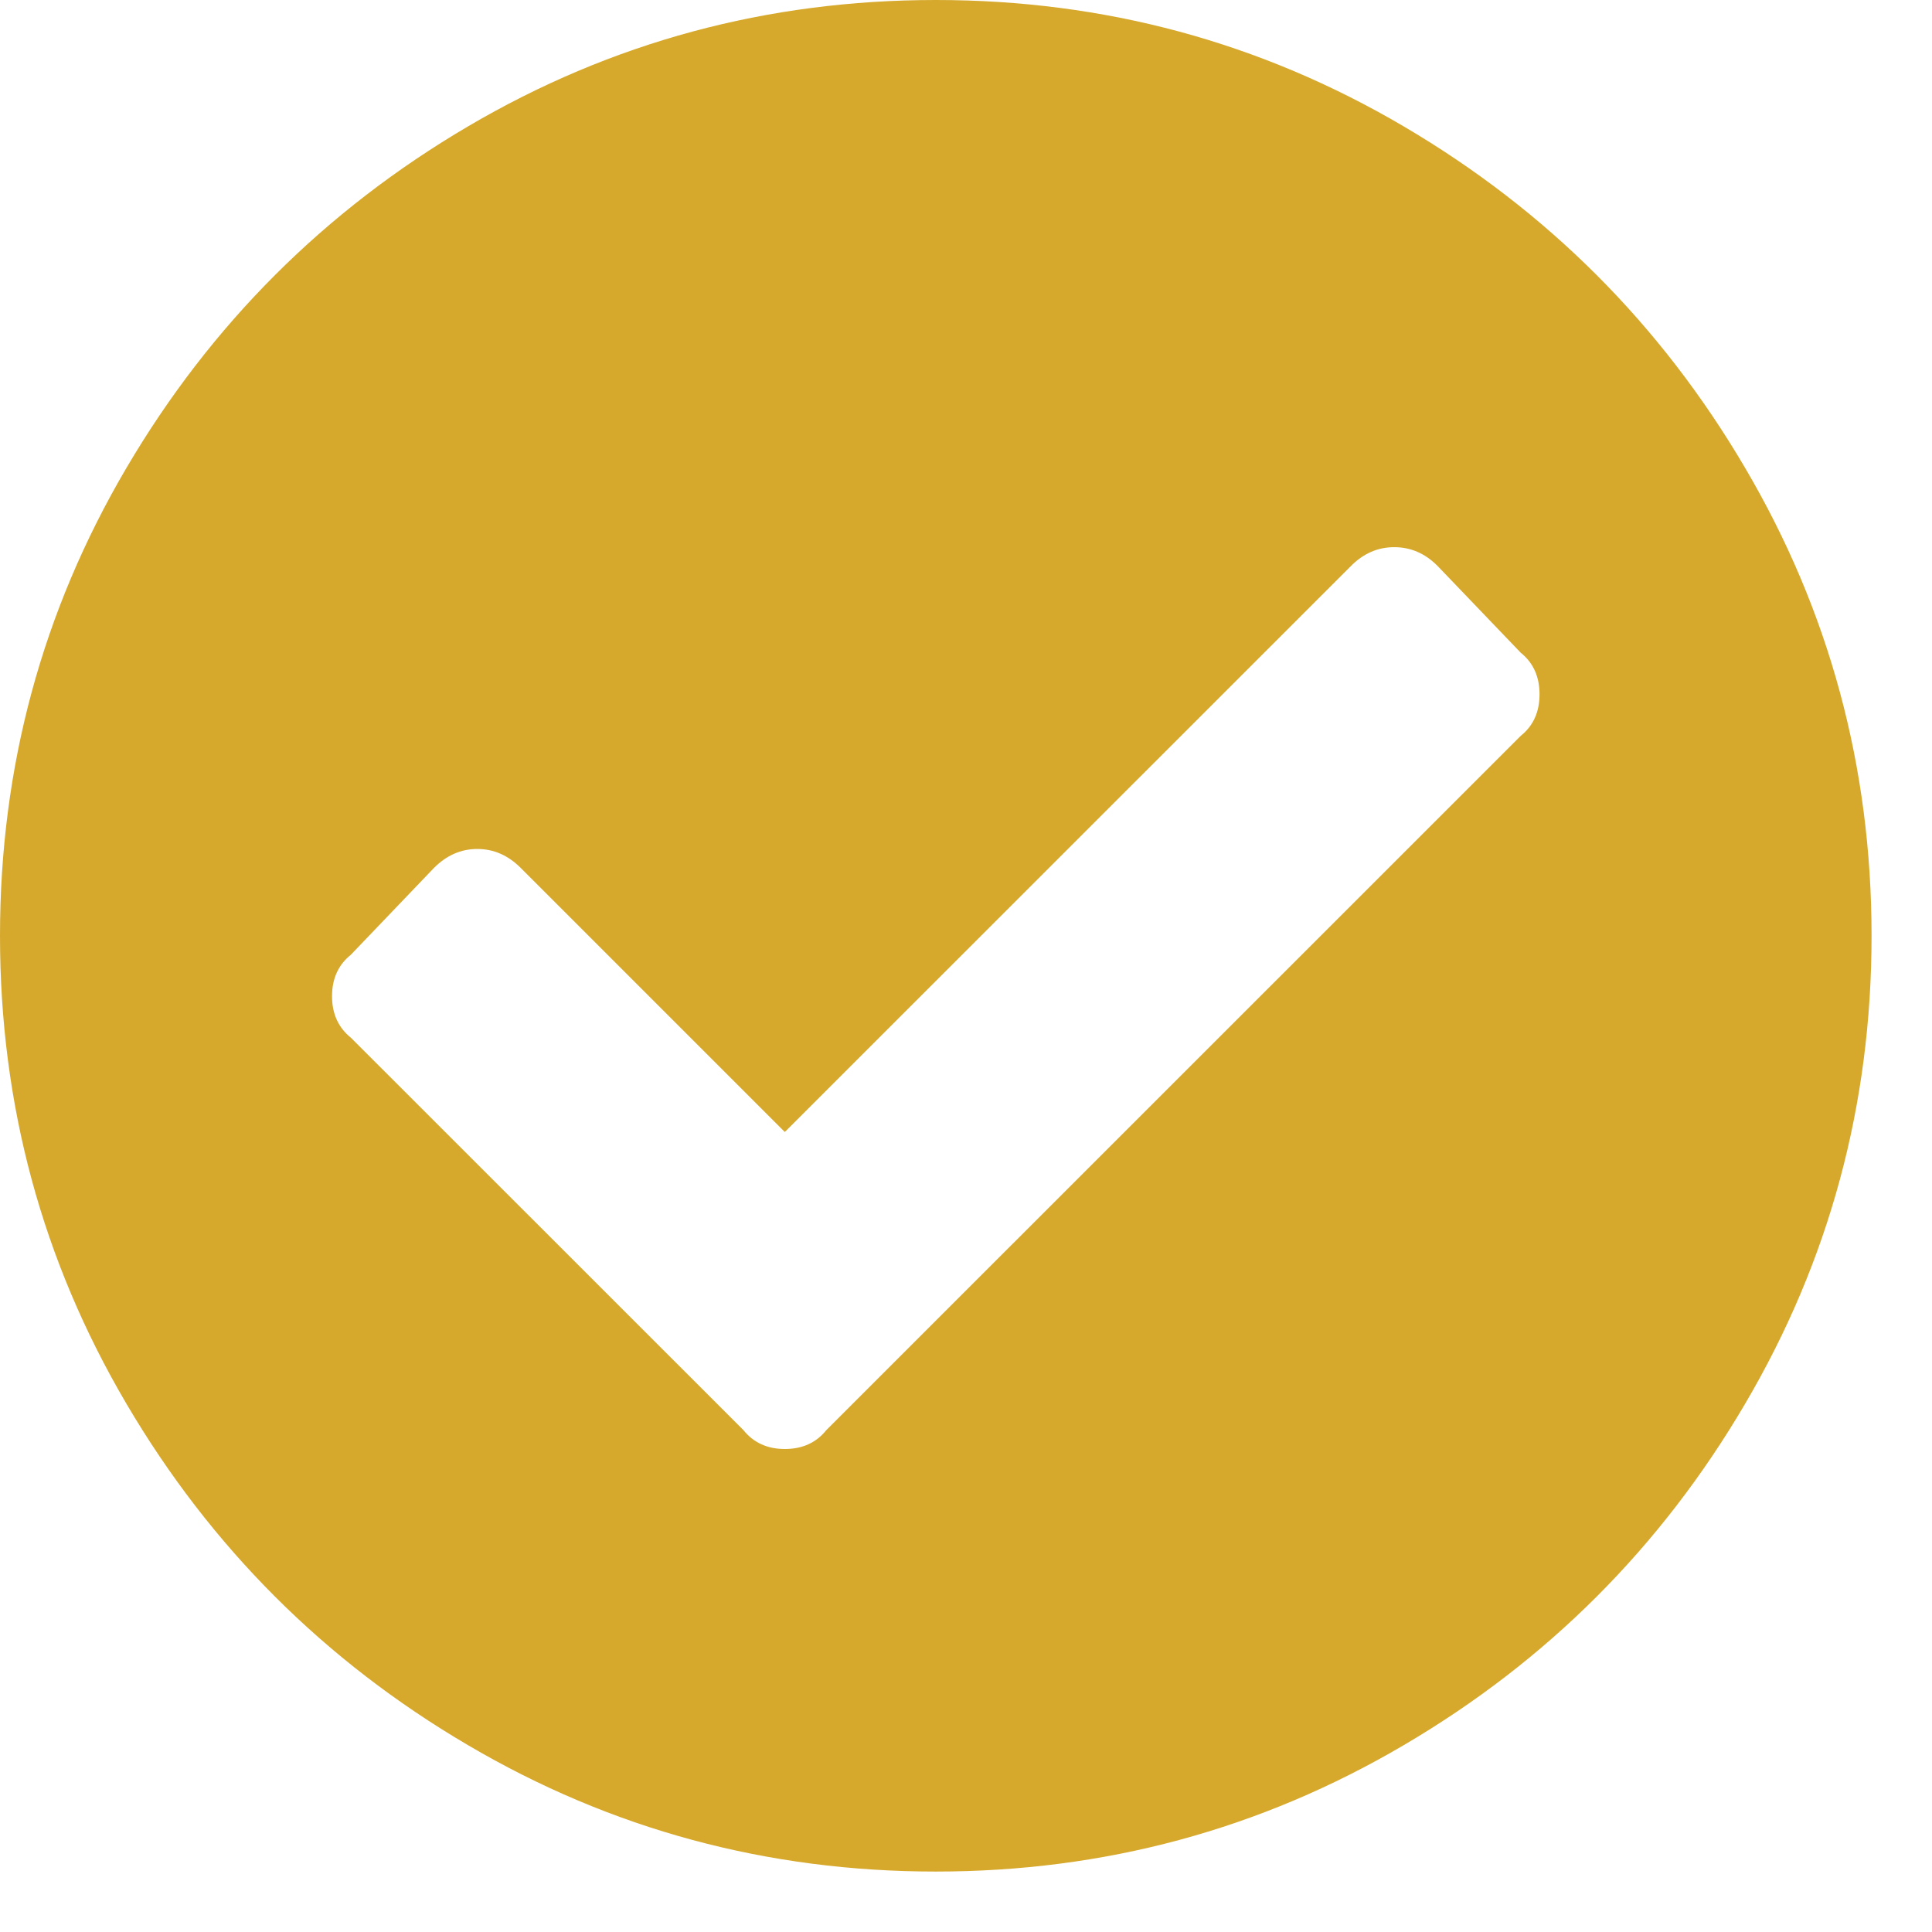 <?xml version="1.0" encoding="UTF-8"?>
<svg width="14px" height="14px" viewBox="0 0 14 14" version="1.1" xmlns="http://www.w3.org/2000/svg" xmlns:xlink="http://www.w3.org/1999/xlink">
    <title>3C2E8E74-620D-4690-B0B0-70A97C7DF26D</title>
    <g id="Page-1" stroke="none" stroke-width="1" fill="none" fill-rule="evenodd">
        <g id="Pricing-Page---Desktop" transform="translate(-553, -903)" fill="#D6A92D" fill-rule="nonzero">
            <g id="plans" transform="translate(153, 459)">
                <g id="essentials" transform="translate(370, 56)">
                    <g id="key-features" transform="translate(30, 346)">
                        <path d="M6.781,55.562 C8.003,55.562 9.133,55.257 10.172,54.646 C11.211,54.036 12.036,53.211 12.646,52.172 C13.257,51.133 13.562,50.003 13.562,48.781 C13.562,47.56 13.257,46.43 12.646,45.391 C12.036,44.352 11.211,43.527 10.172,42.916 C9.133,42.305 8.003,42 6.781,42 C5.56,42 4.43,42.305 3.391,42.916 C2.352,43.527 1.527,44.352 0.916,45.391 C0.305,46.43 0,47.56 0,48.781 C0,50.003 0.305,51.133 0.916,52.172 C1.527,53.211 2.352,54.036 3.391,54.646 C4.43,55.257 5.56,55.562 6.781,55.562 Z M5.687,52.5 C5.56,52.5 5.46,52.454 5.387,52.363 L2.543,49.52 C2.452,49.447 2.406,49.346 2.406,49.219 C2.406,49.091 2.452,48.991 2.543,48.918 L3.145,48.289 C3.236,48.198 3.34,48.152 3.459,48.152 C3.577,48.152 3.682,48.198 3.773,48.289 L5.687,50.203 L9.789,46.102 C9.88,46.01 9.985,45.965 10.103,45.965 C10.222,45.965 10.327,46.01 10.418,46.102 L11.02,46.73 C11.111,46.803 11.156,46.904 11.156,47.031 C11.156,47.159 11.111,47.259 11.02,47.332 L5.988,52.363 C5.915,52.454 5.815,52.5 5.687,52.5 Z" id="check-icon"></path>
                    </g>
                </g>
            </g>
        </g>
    </g>
</svg>
